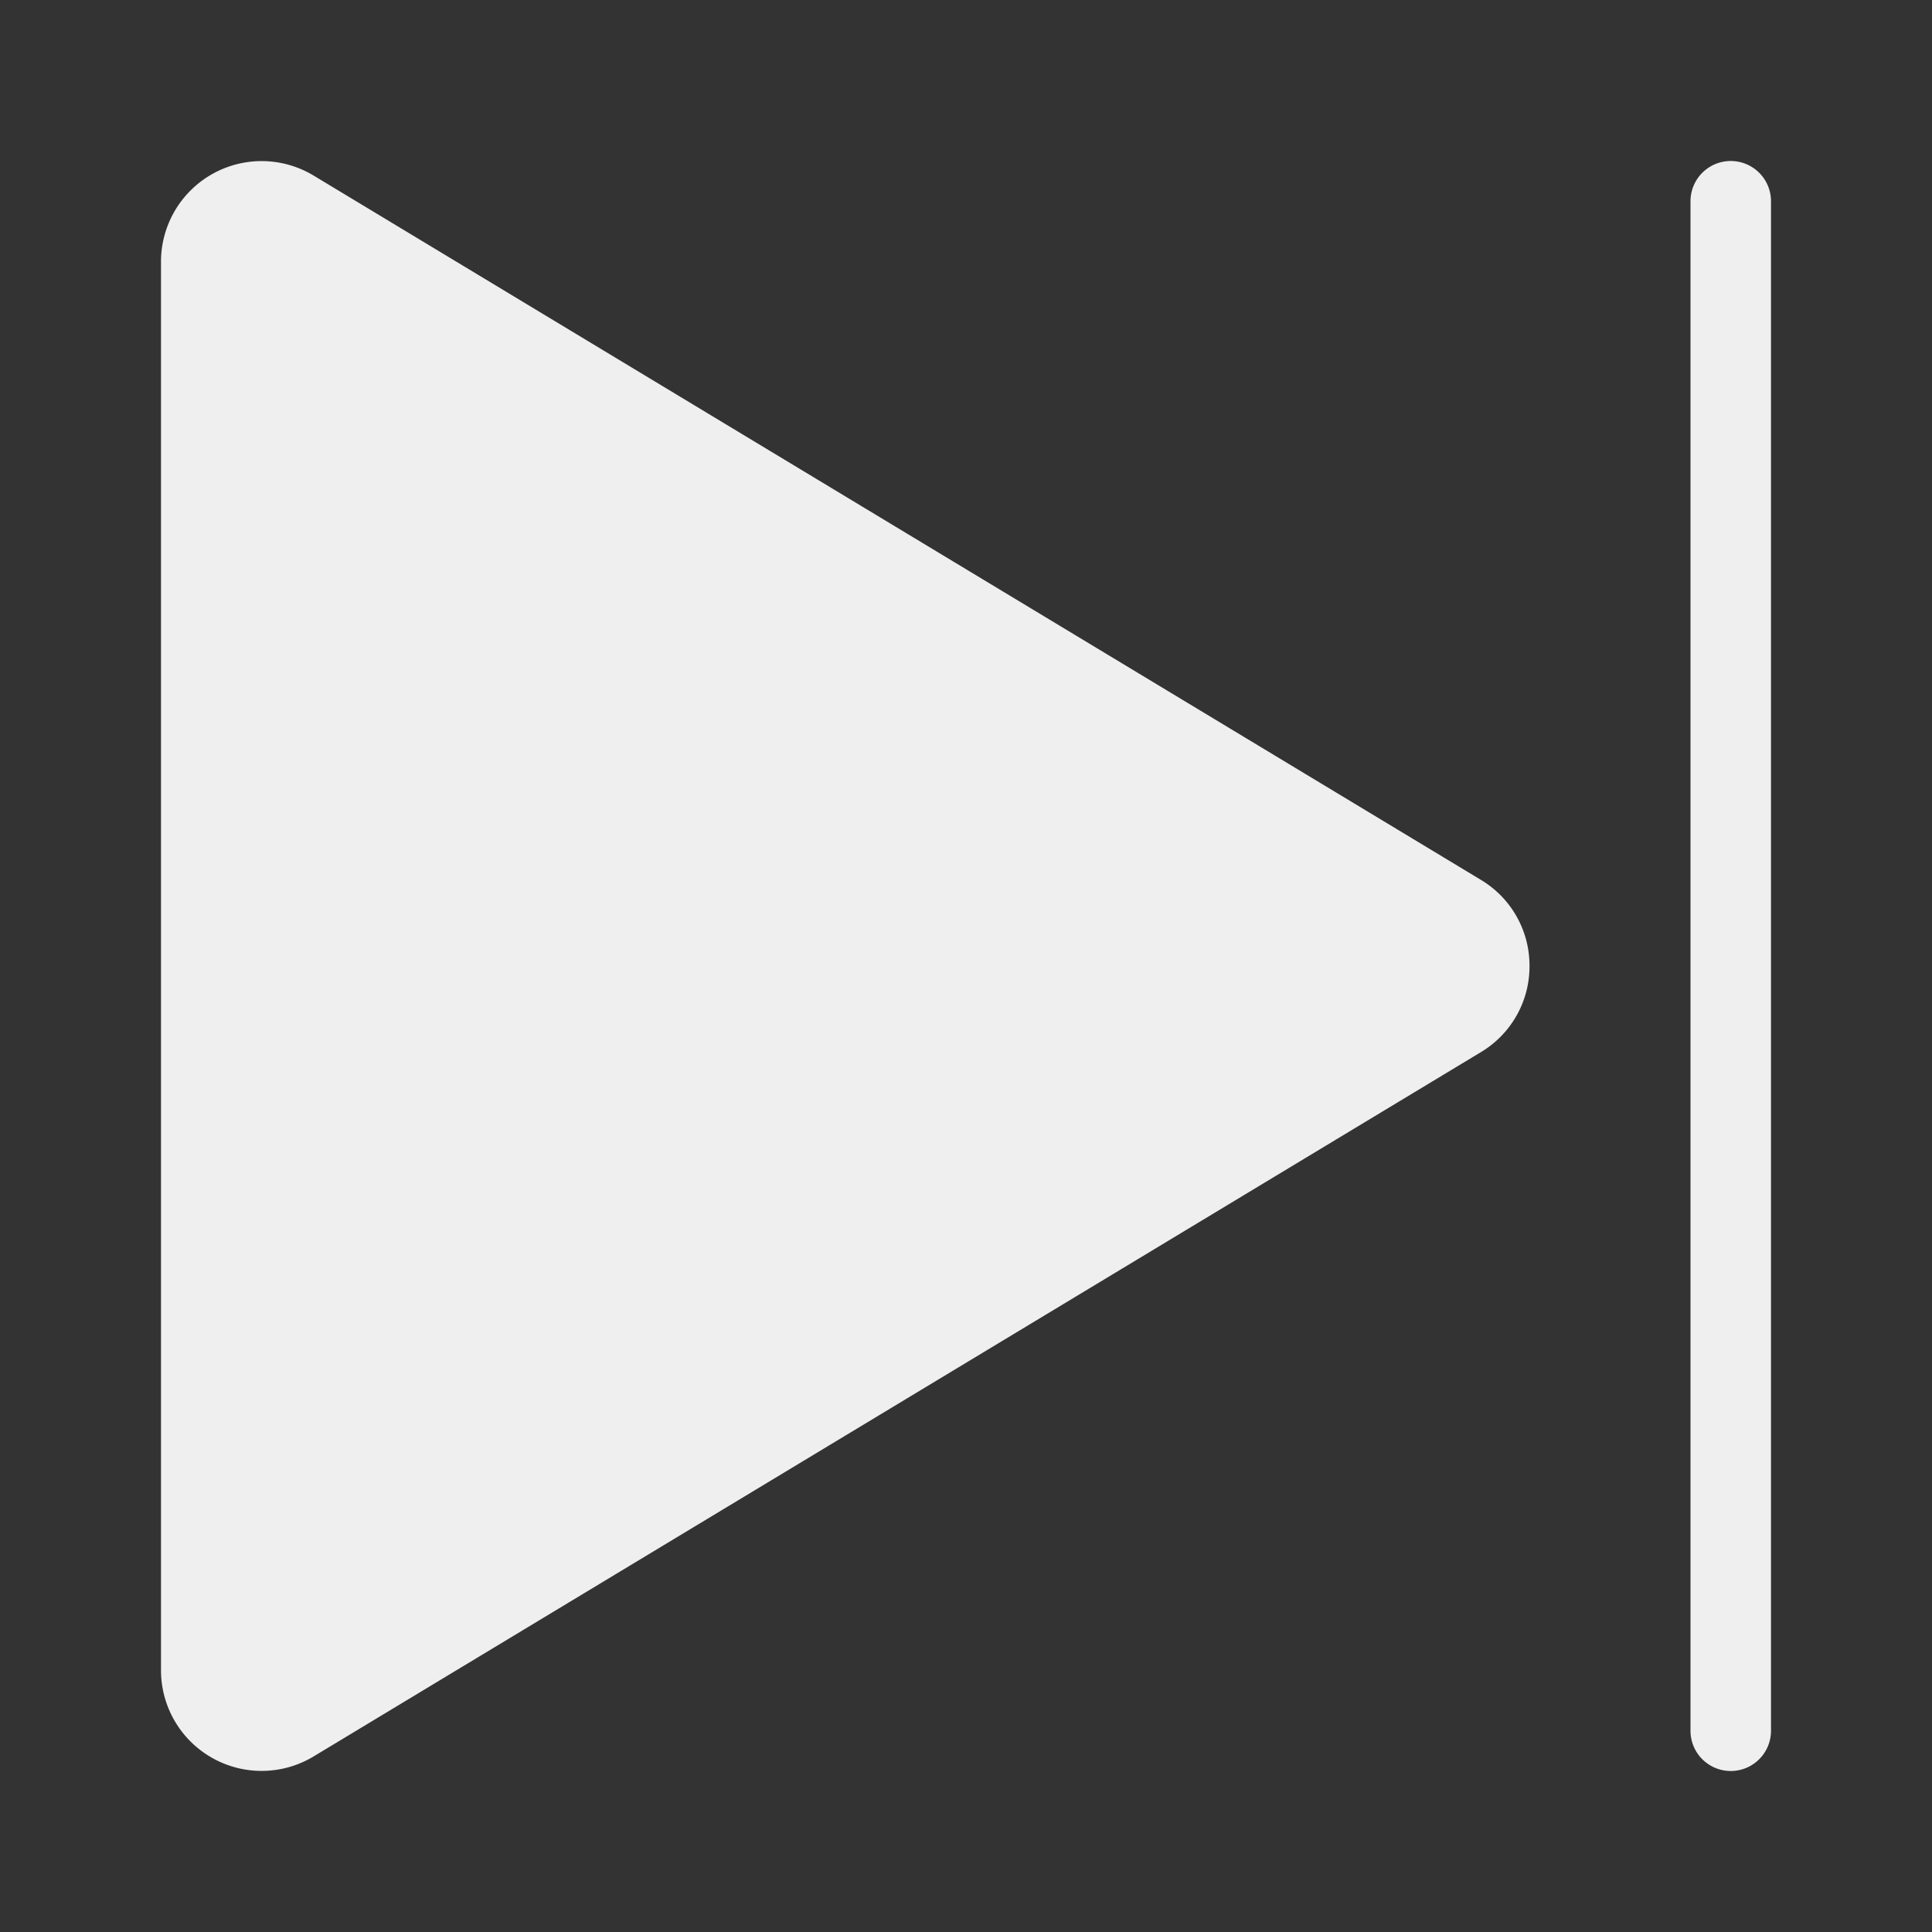 <svg t="1680186518913" class="icon" viewBox="0 0 1024 1024" version="1.1" xmlns="http://www.w3.org/2000/svg" p-id="5745" width="128" height="128"><rect x="0" y="0" width="1024" height="1024" fill="#333333" stroke="none"/><path d="M810.667 512a52.92 52.92 0 0 1-25.78 45.667l-618.667 373.28a53.333 53.333 0 0 1-80.887-45.667V138.72a53.333 53.333 0 0 1 80.887-45.667l618.667 373.28A52.92 52.92 0 0 1 810.667 512z m128 405.333V106.667a21.333 21.333 0 0 0-42.667 0v810.667a21.333 21.333 0 0 0 42.667 0z" fill="#efefef" p-id="5746"></path></svg>